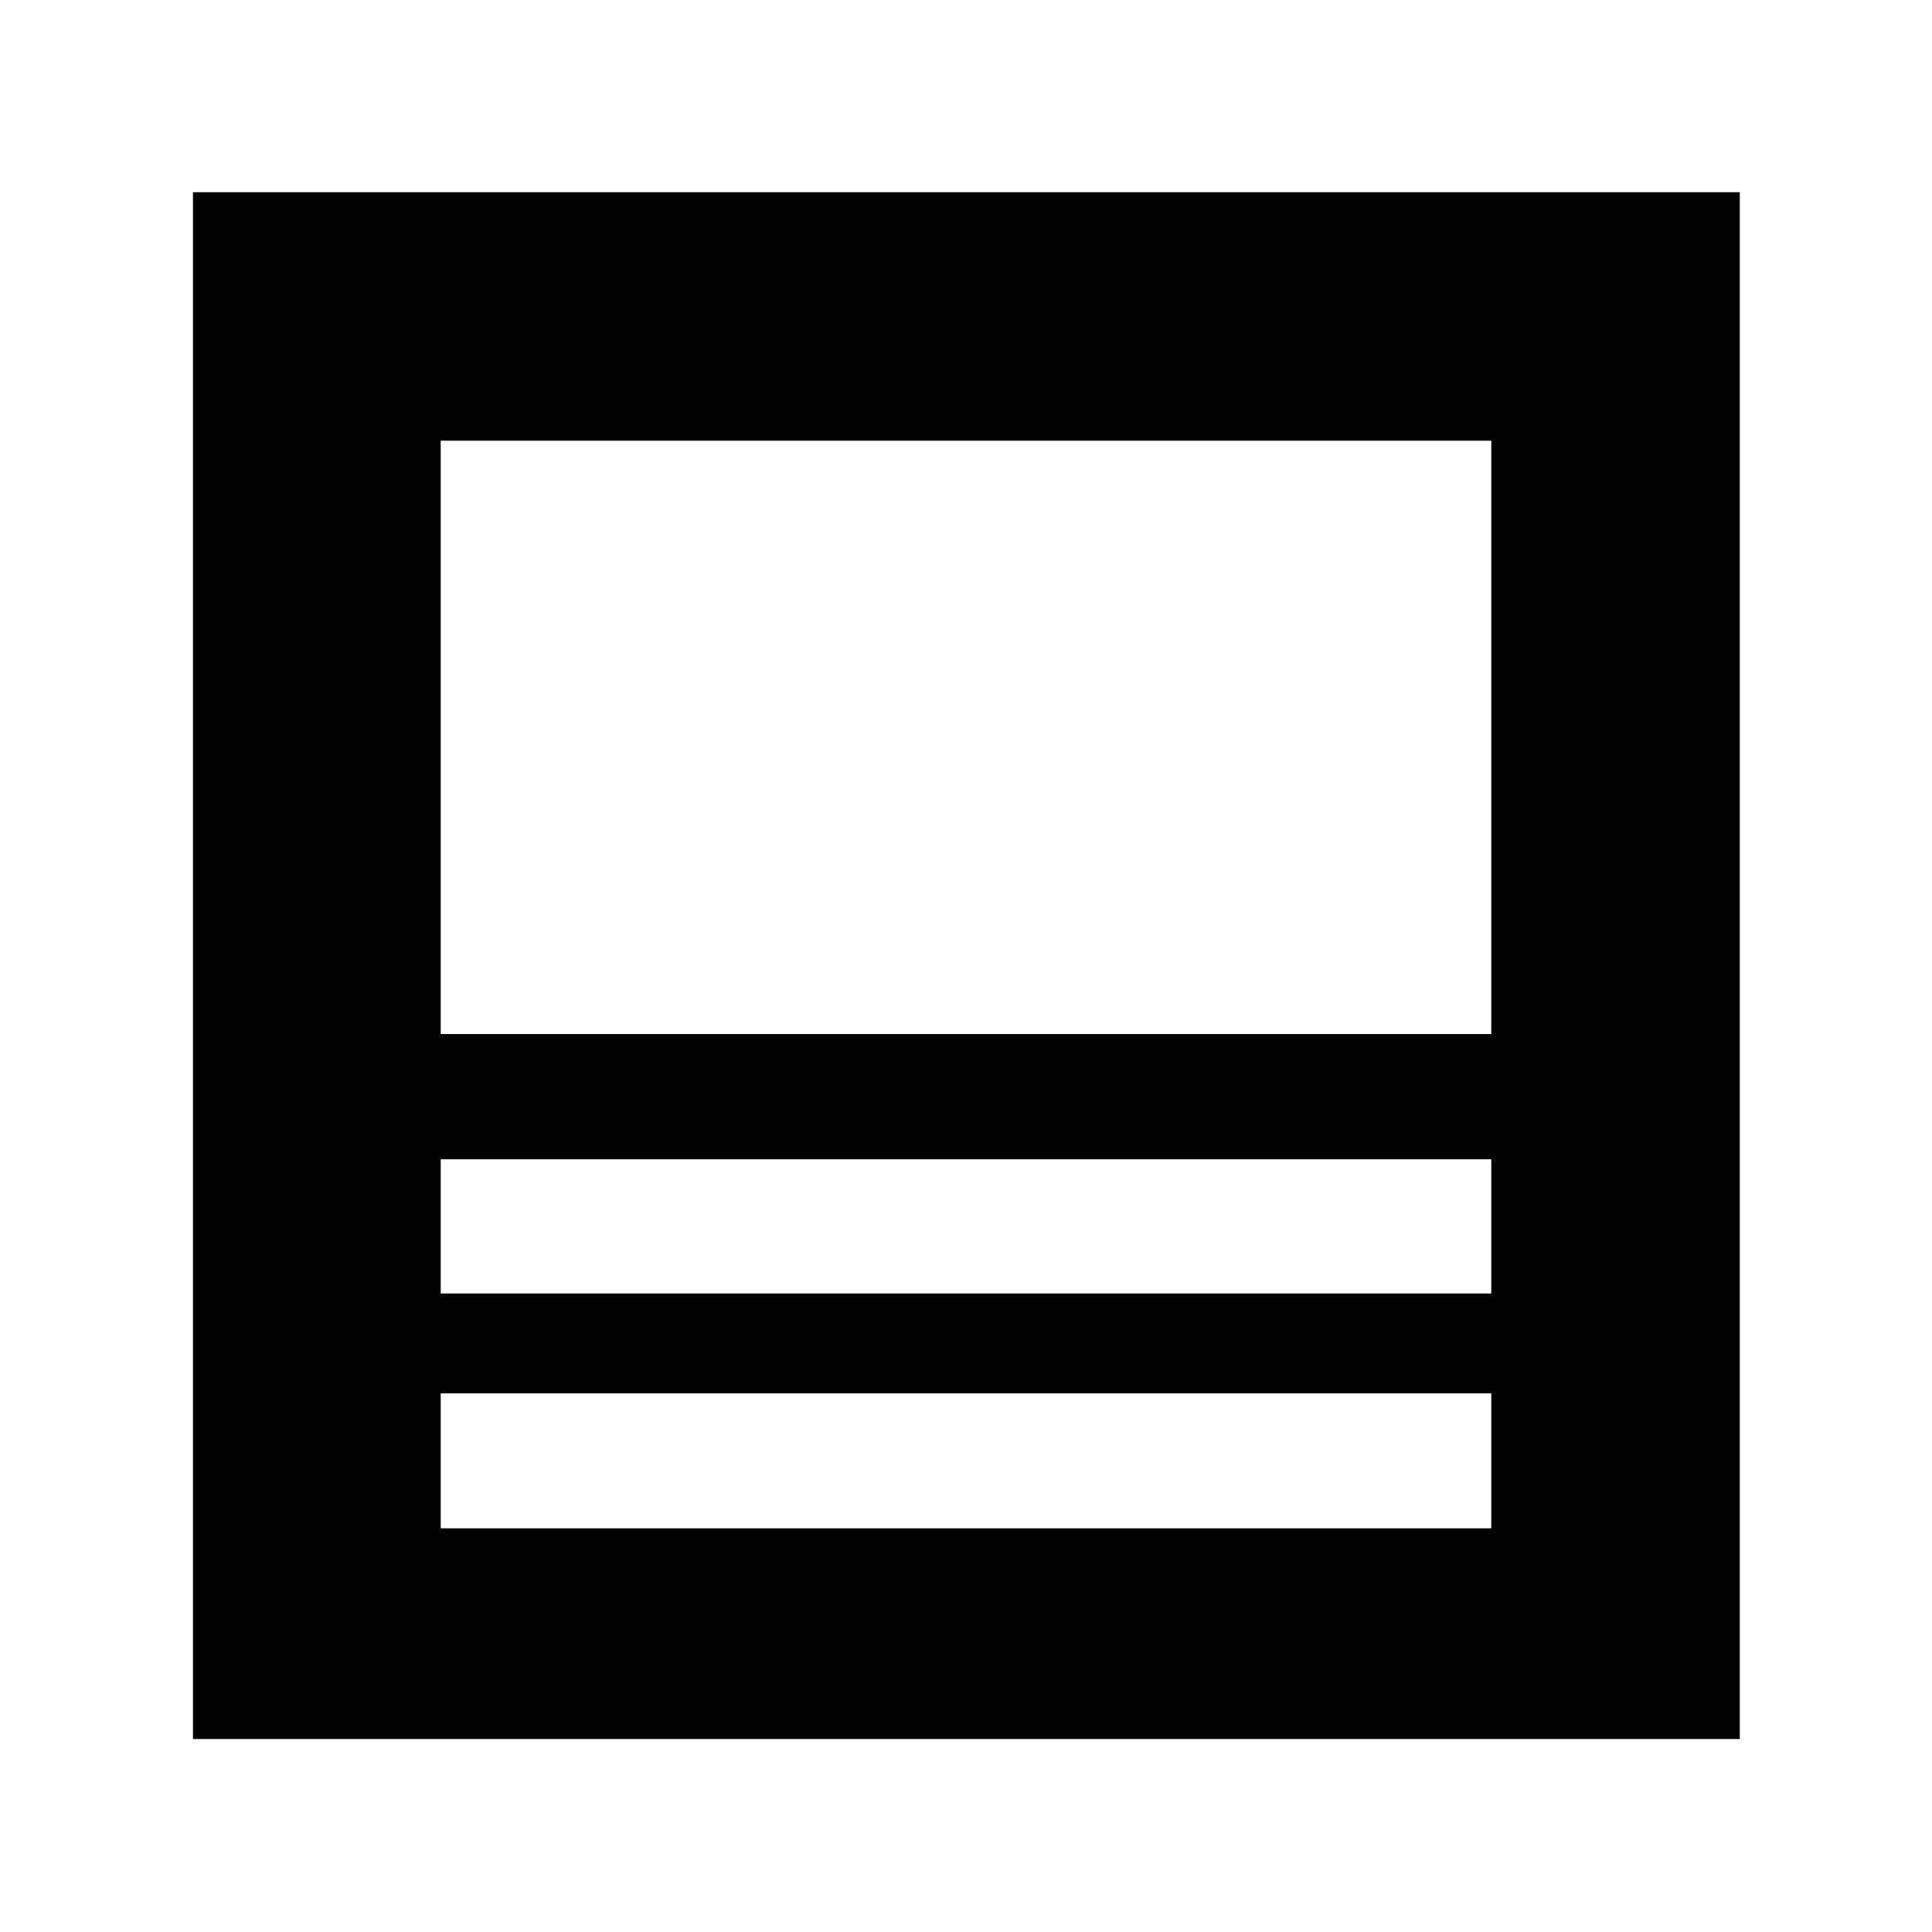 <svg xmlns="http://www.w3.org/2000/svg" height="40" viewBox="0 -960 960 960" width="40"><path d="M95.884-95.884v-768.609h768.609v768.609H95.884Zm645.131-171.754h-522.03v67.059h522.03v-67.059Zm-522.03-49.637h522.03v-66.681h-522.03v66.681Zm0-128.898h522.03v-294.842h-522.03v294.842Zm0 178.535v67.059-67.059Zm0-49.637v-66.681 66.681Zm0-128.898v-294.842 294.842Zm0 62.217v-62.217 62.217Zm0 116.318v-49.637 49.637Z"/></svg>